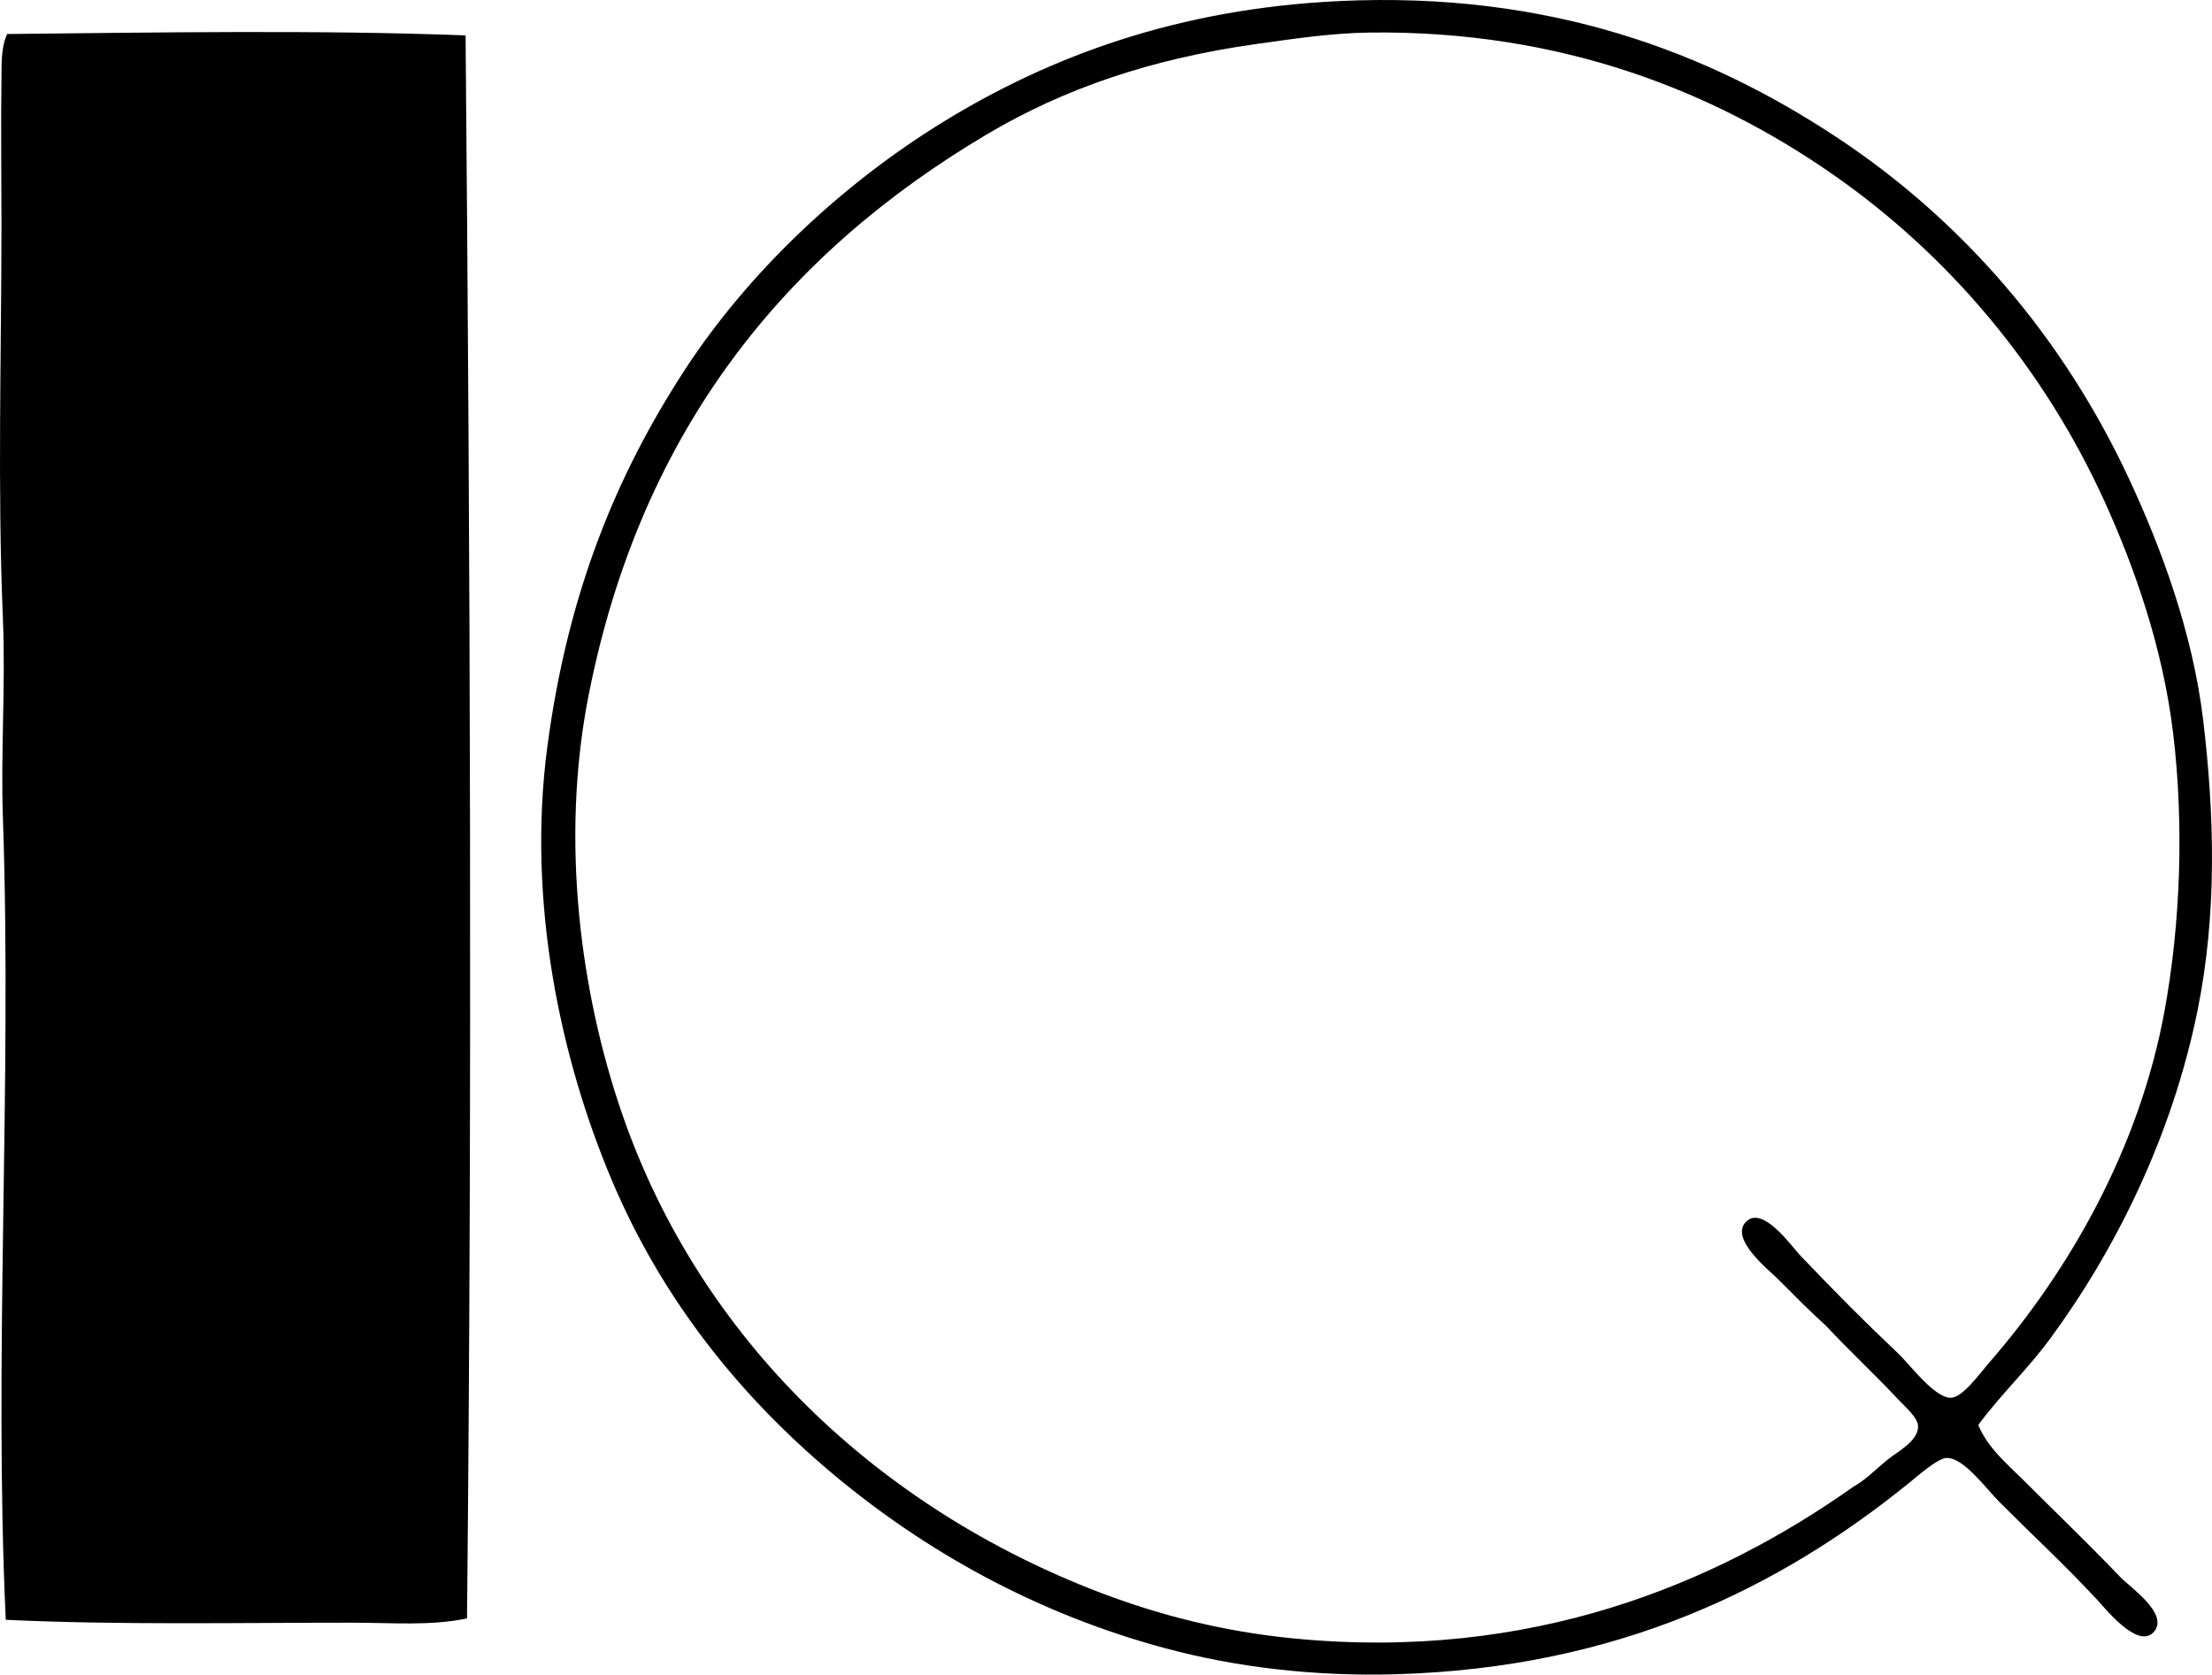 <svg enable-background="new 0 0 75.541 57.186" viewBox="0 0 75.541 57.186" xmlns="http://www.w3.org/2000/svg"><g clip-rule="evenodd" fill-rule="evenodd"><path d="m67.559 48.662c.331.792.974 1.316 1.517 1.859 1.104 1.104 2.152 2.101 3.327 3.327.346.361 1.732 1.301 1.125 1.908-.545.546-1.653-.852-1.908-1.125-1.179-1.264-2.091-2.091-3.327-3.327-.465-.465-1.22-1.523-1.81-1.517-.308.004-1.021.639-1.321.881-4.355 3.518-9.859 6.294-17.513 6.506-2.76.077-5.424-.237-7.827-.881-4.407-1.18-8.249-3.322-11.447-6.017-3.181-2.679-5.797-5.981-7.484-9.979-1.739-4.12-2.901-9.465-2.202-14.774.704-5.343 2.394-9.332 4.648-12.817 2.182-3.375 5.395-6.411 8.903-8.561 3.634-2.227 7.993-3.849 13.502-4.109 7.198-.34 12.616 1.768 16.975 4.647 4.357 2.877 7.758 6.883 9.979 11.643 1.092 2.34 2.184 5.251 2.544 8.267.386 3.232.479 6.619-.196 9.931-.873 4.291-2.803 8.167-5.039 11.203-.768 1.043-1.683 1.9-2.446 2.935zm-6.848-4.99c-.303-.303-1.667-1.378-1.076-1.957.572-.56 1.558.861 1.859 1.174 1.336 1.388 2.02 2.087 3.327 3.327.403.382 1.254 1.54 1.81 1.517.404-.018.981-.832 1.321-1.223 2.712-3.123 5.108-7.288 5.968-11.985.548-2.995.668-6.382.293-9.491-.355-2.944-1.332-5.691-2.348-7.925-2.048-4.499-5.273-8.388-9.344-11.203-3.978-2.75-9.15-4.878-15.752-4.794-1.319.017-2.669.224-3.865.391-3.607.506-6.574 1.528-9.197 3.082-6.831 4.046-11.797 10.035-13.6 19.128-.996 5.022-.26 10.251 1.125 14.284 2.677 7.794 8.816 13.515 16.339 16.389 1.994.761 4.193 1.33 6.604 1.565 8.12.792 14.431-1.865 19.127-5.186.434-.246.724-.565 1.174-.929.337-.272 1.031-.623 1.027-1.125-.002-.296-.423-.65-.685-.929-.835-.891-1.725-1.715-2.446-2.495-.605-.548-1.042-.995-1.661-1.615z"/><path d="m15.9 1.21c.157 17.789.231 36.022.049 54.056-1.233.265-2.596.147-3.914.147-3.952 0-8.024.083-11.838-.098-.416-8.99.217-18.27-.098-27.395-.078-2.249.096-4.527 0-6.8-.189-4.512-.049-9.011-.049-13.501 0-1.683-.023-3.404 0-4.941.008-.505-.019-1.053.196-1.517 4.959-.049 10.723-.146 15.654.049z"/></g></svg>